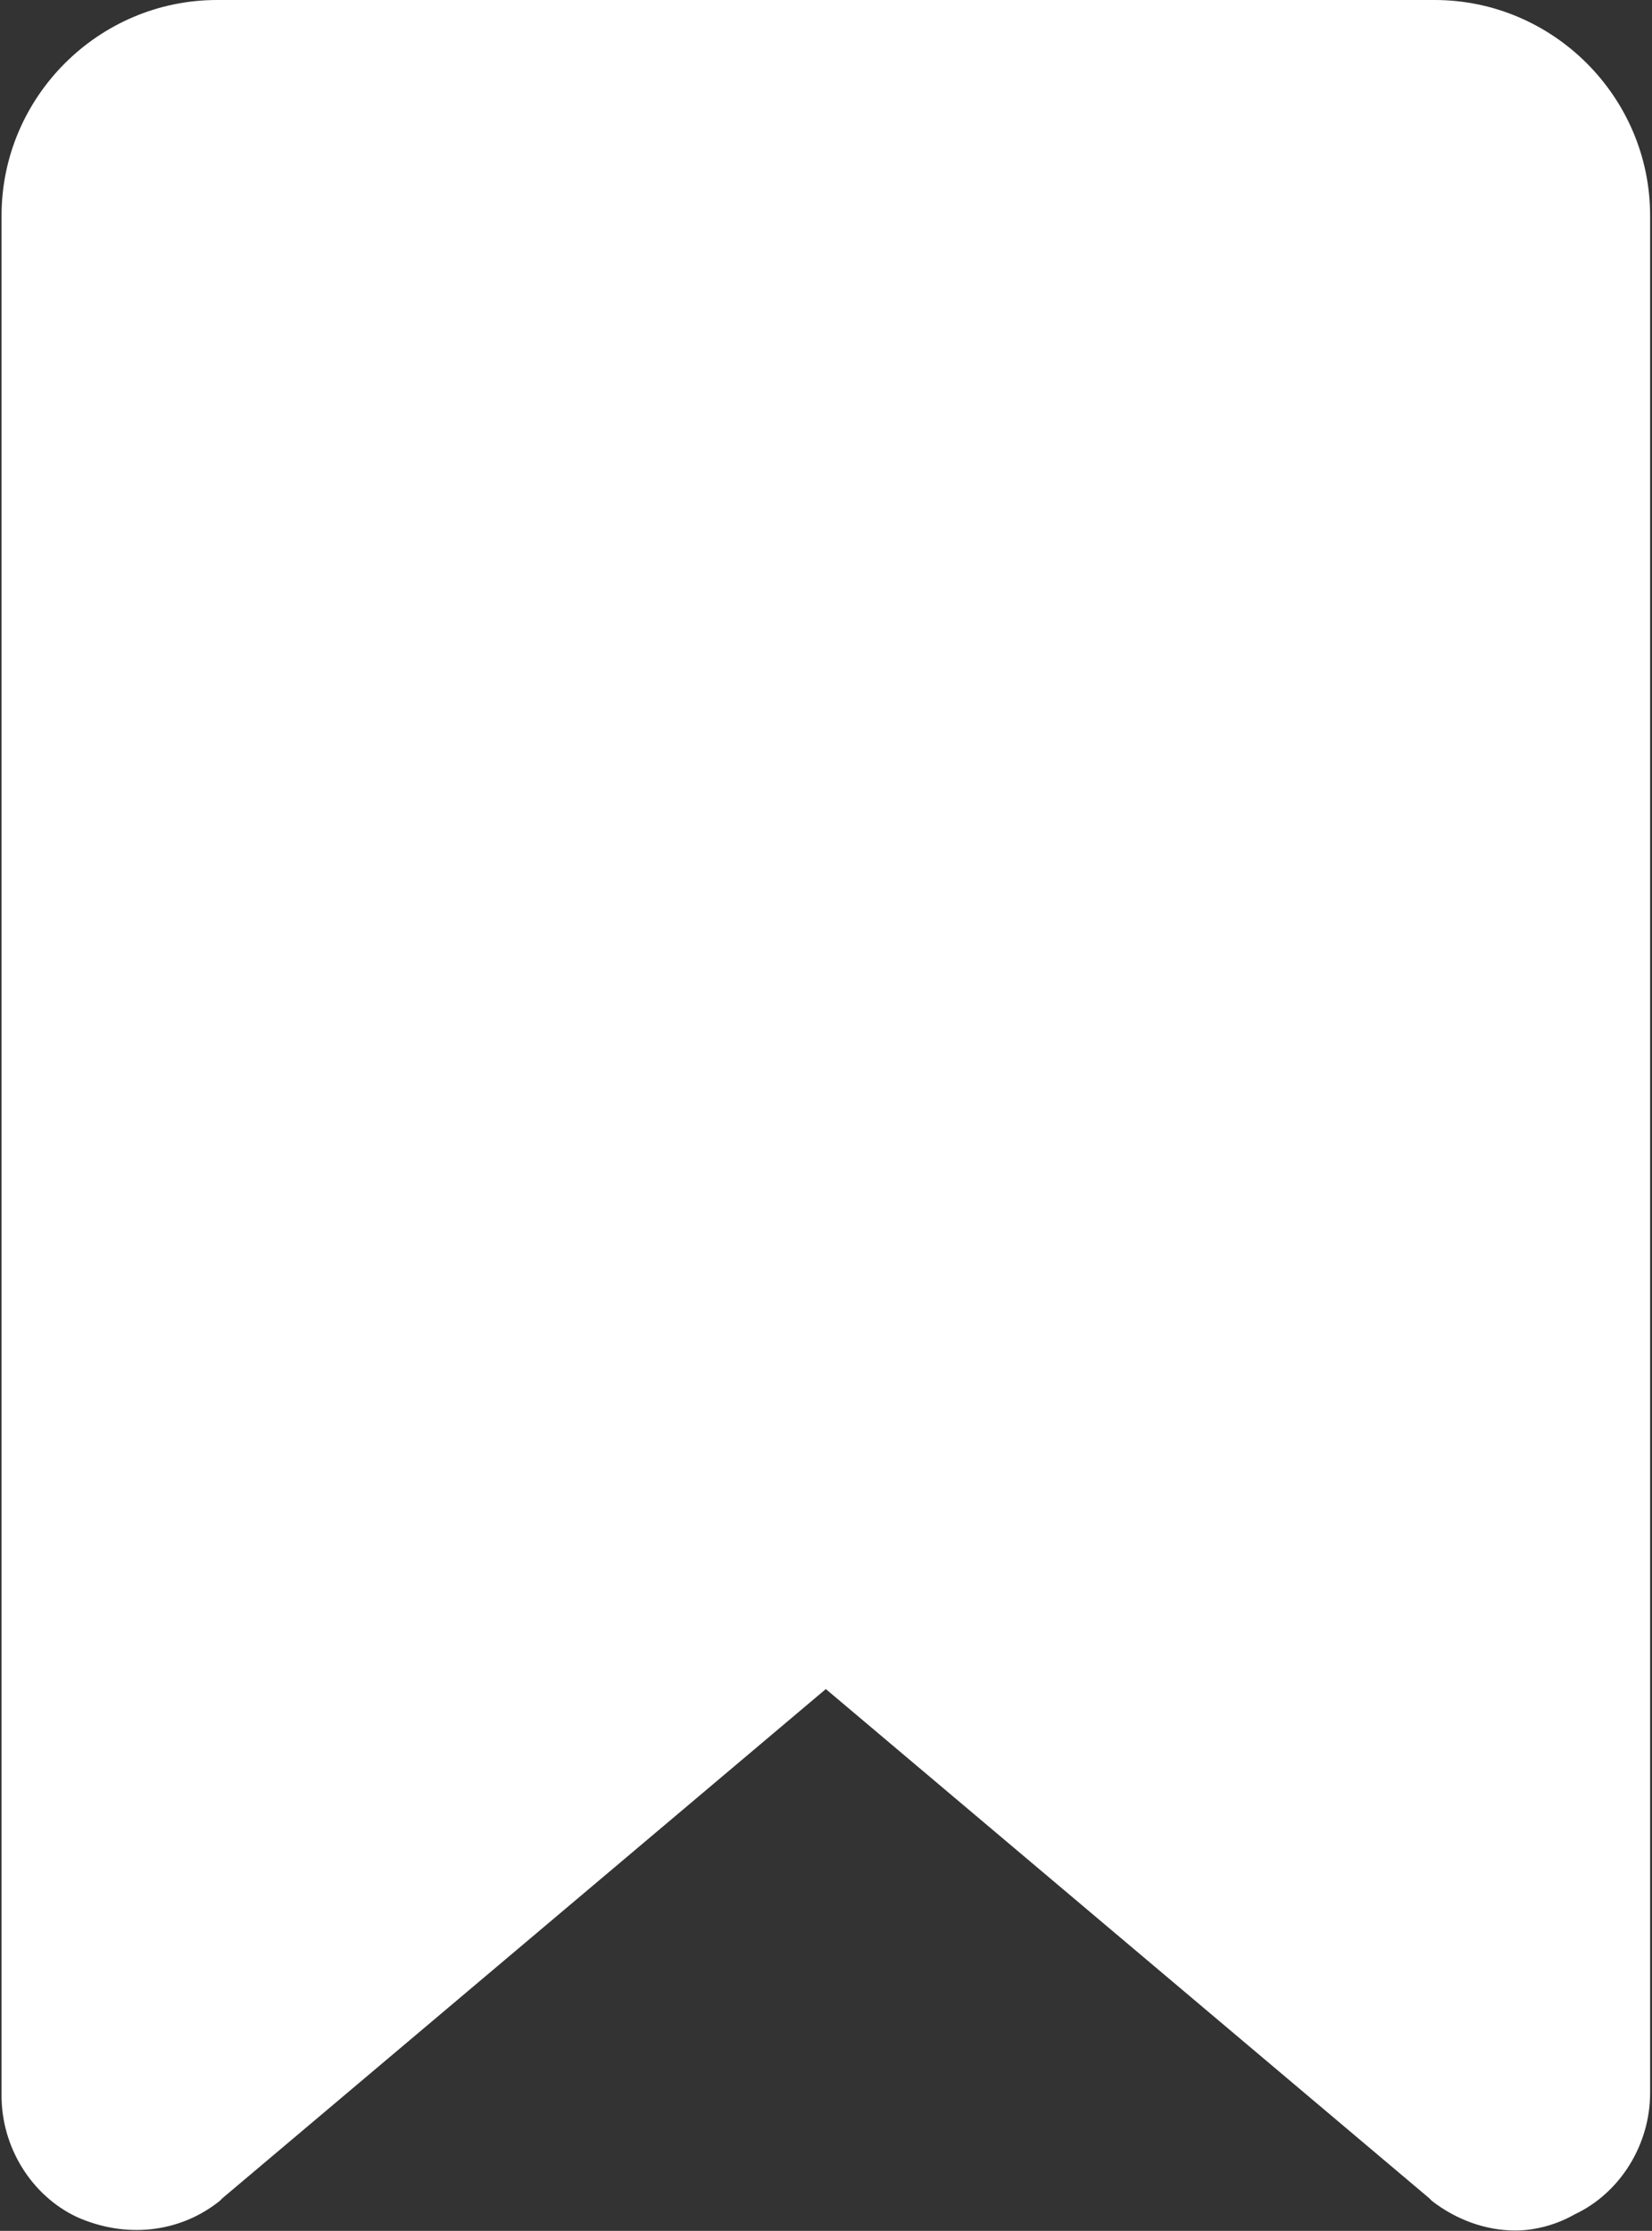 <svg width="100%" height="100%" viewBox="0 0 314 424" fill="none" xmlns="http://www.w3.org/2000/svg">
<rect x="0" y="0" width="314" height="424" fill="#333333" stroke="none"/>
<path d="M272.68 0H41.256C18.728 0 0.296 18.432 0.296 40.96V398.336C0.296 408.064 5.928 417.28 14.632 421.376C23.848 425.472 34.088 424.448 41.768 418.304L42.28 417.792L156.968 321.024L271.656 417.792L272.168 418.304C276.776 421.888 282.408 423.936 288.04 423.936C291.624 423.936 295.72 422.912 299.304 420.864C308.008 416.768 313.64 407.552 313.64 397.824V40.96C313.64 18.432 295.208 0 272.68 0Z" fill="white"/>
</svg>
